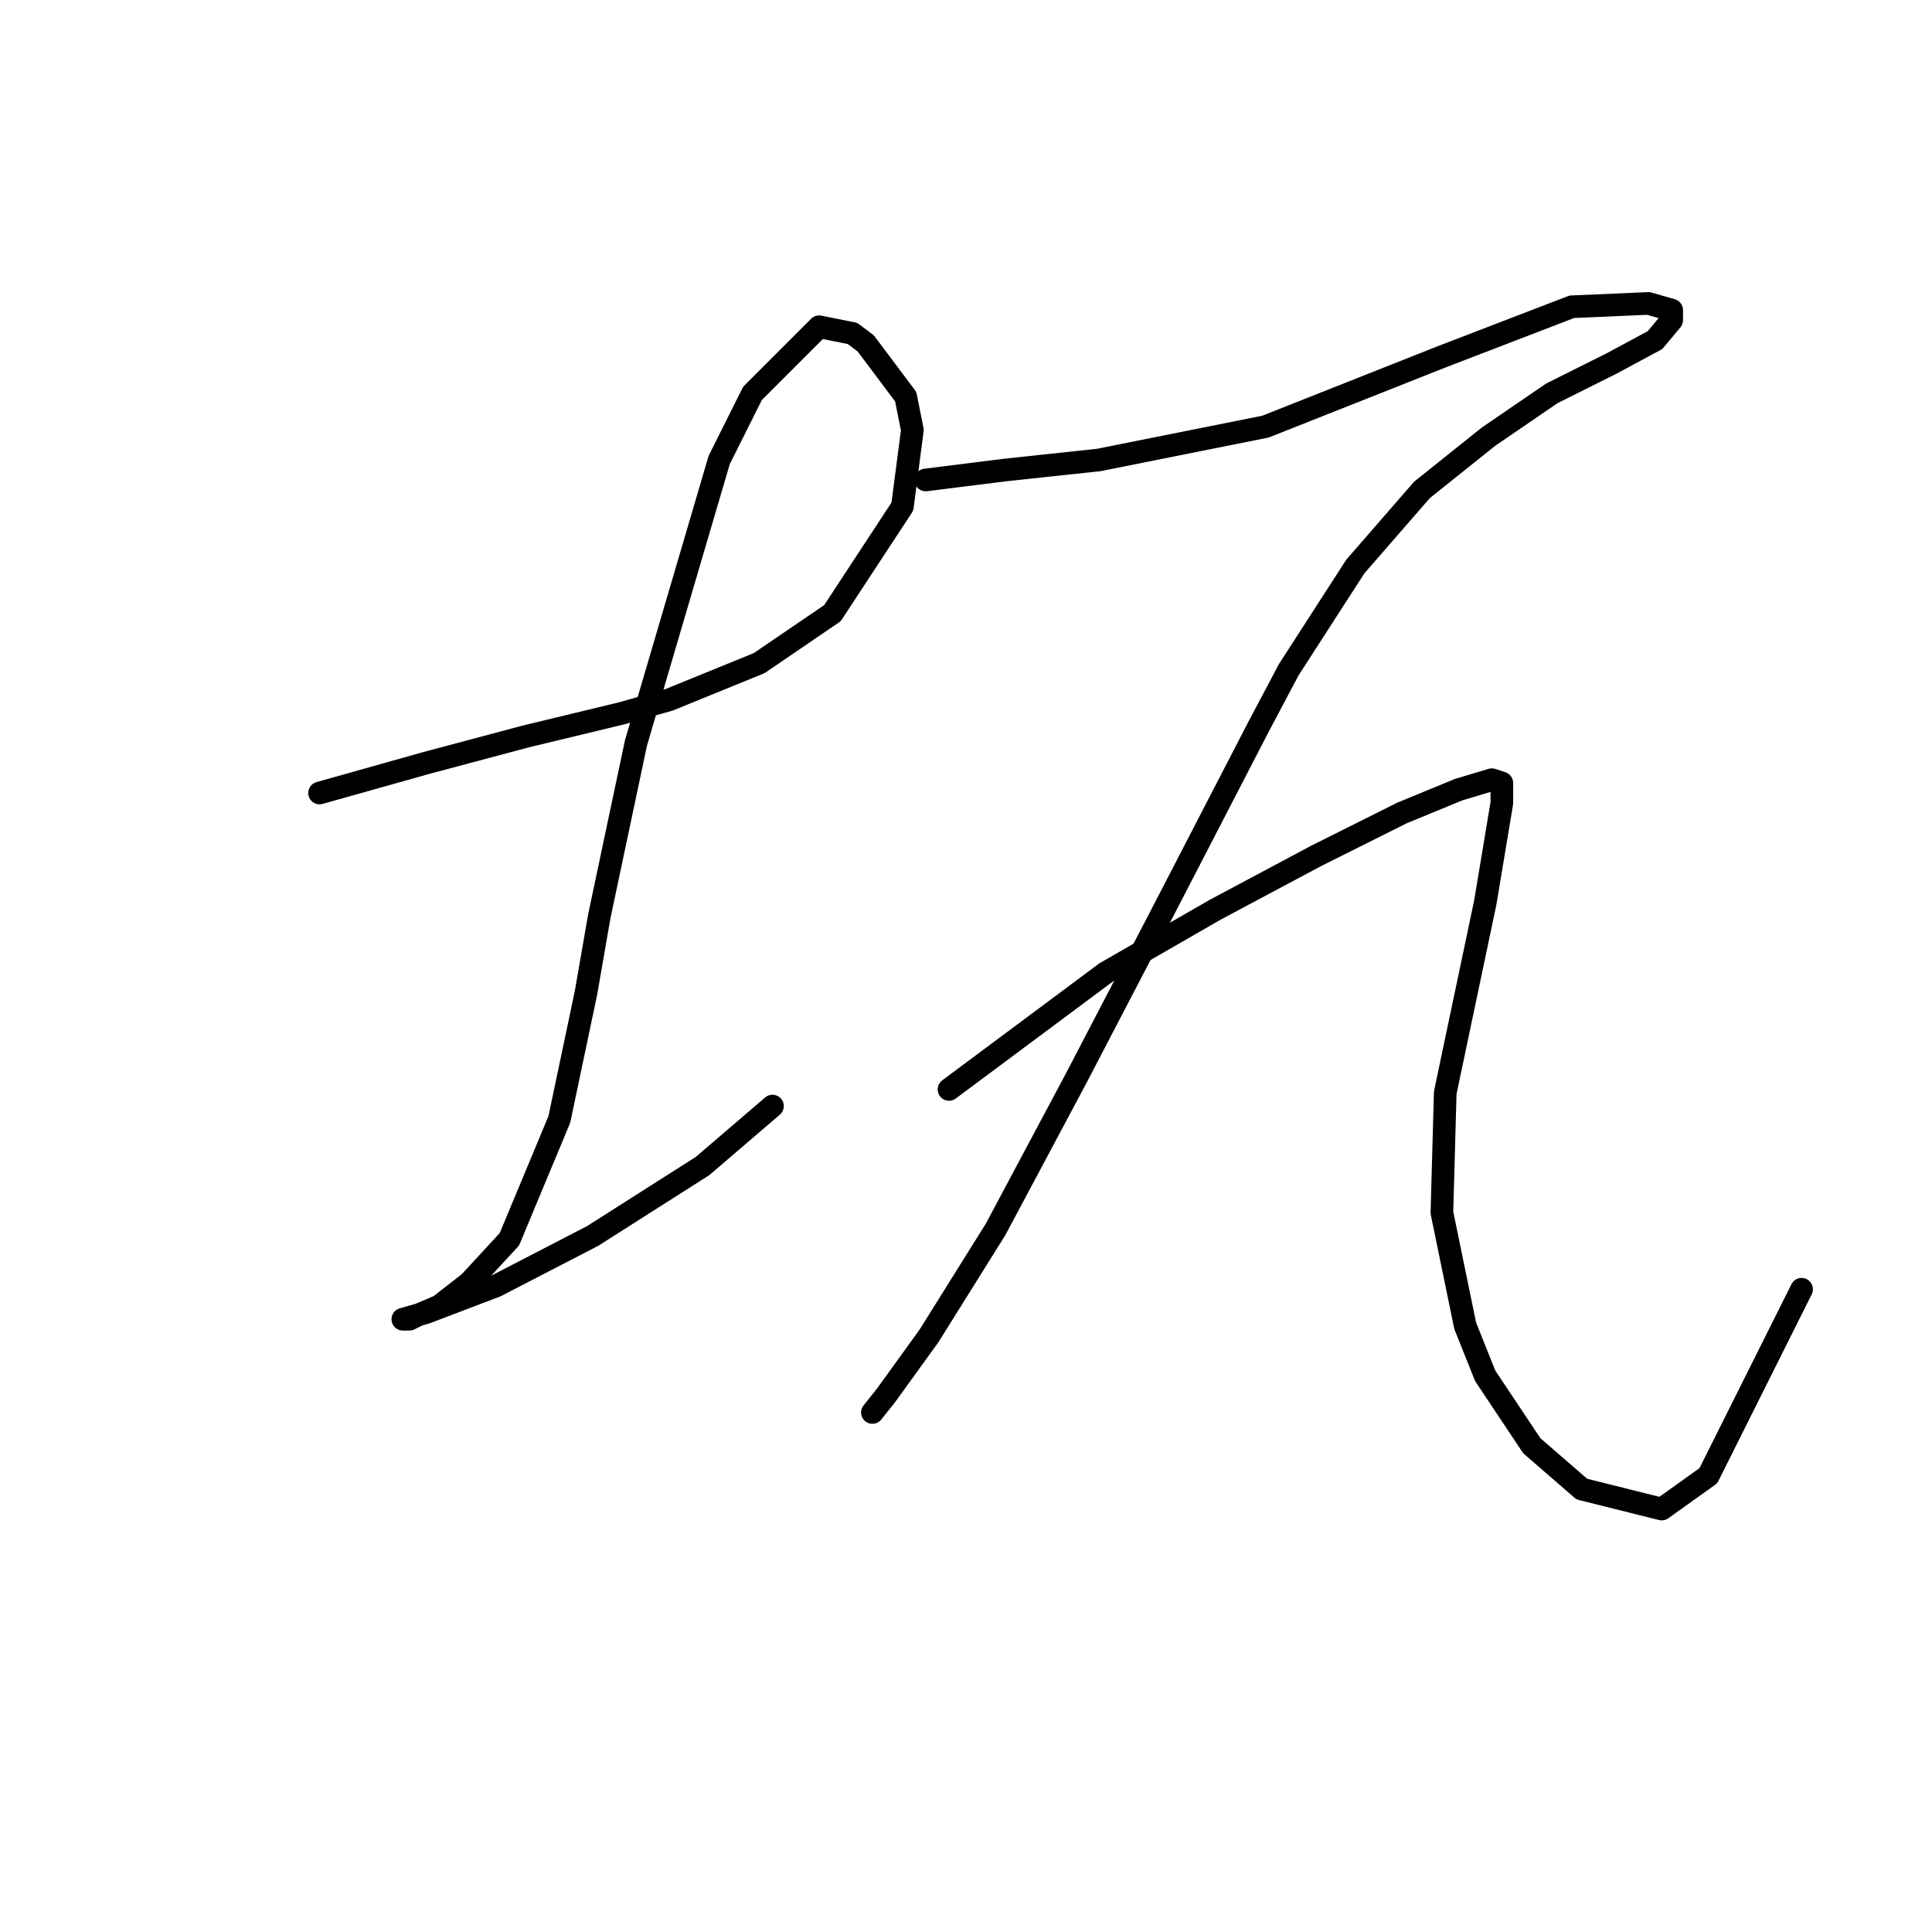 <?xml version="1.0" standalone="no"?>
    <svg width="256" height="256" xmlns="http://www.w3.org/2000/svg" version="1.1">
    <polyline stroke="black" stroke-width="3" stroke-linecap="round" fill="transparent" stroke-linejoin="round" points="42.342 105.078 56.464 101.106 63.083 99.341 69.703 97.576 82.501 94.487 88.679 92.722 100.594 87.868 110.302 81.248 119.57 67.126 120.894 56.977 120.011 52.564 114.715 45.503 112.95 44.179 108.537 43.296 99.711 52.122 95.298 60.948 84.266 98.459 79.411 121.406 77.646 131.556 74.116 148.325 67.496 164.212 62.201 169.949 58.229 173.038 55.14 174.362 54.258 174.803 53.375 174.803 56.464 173.921 65.731 170.39 78.529 163.771 93.092 154.504 102.359 146.56 102.359 146.56 " />
        <polyline stroke="black" stroke-width="3" stroke-linecap="round" fill="transparent" stroke-linejoin="round" points="122.659 63.596 133.25 62.272 145.606 60.948 167.671 56.535 191.06 47.268 208.271 40.649 218.421 40.207 221.51 41.09 221.51 42.414 219.303 45.062 213.566 48.151 205.623 52.122 197.238 57.859 188.412 64.92 179.586 75.07 170.76 88.75 166.789 96.252 153.55 121.848 142.517 143.03 131.926 162.888 123.1 177.01 117.363 184.953 115.598 187.16 115.598 187.16 " />
        <polyline stroke="black" stroke-width="3" stroke-linecap="round" fill="transparent" stroke-linejoin="round" points="125.748 144.354 146.489 128.908 161.052 120.524 174.291 113.463 185.765 107.726 193.267 104.637 197.68 103.313 199.003 103.754 199.003 106.402 196.797 119.641 191.501 144.795 191.06 160.682 194.149 175.686 196.797 182.305 202.975 191.573 209.595 197.31 220.186 199.957 226.364 195.544 238.72 170.832 238.72 170.832 " />
        </svg>